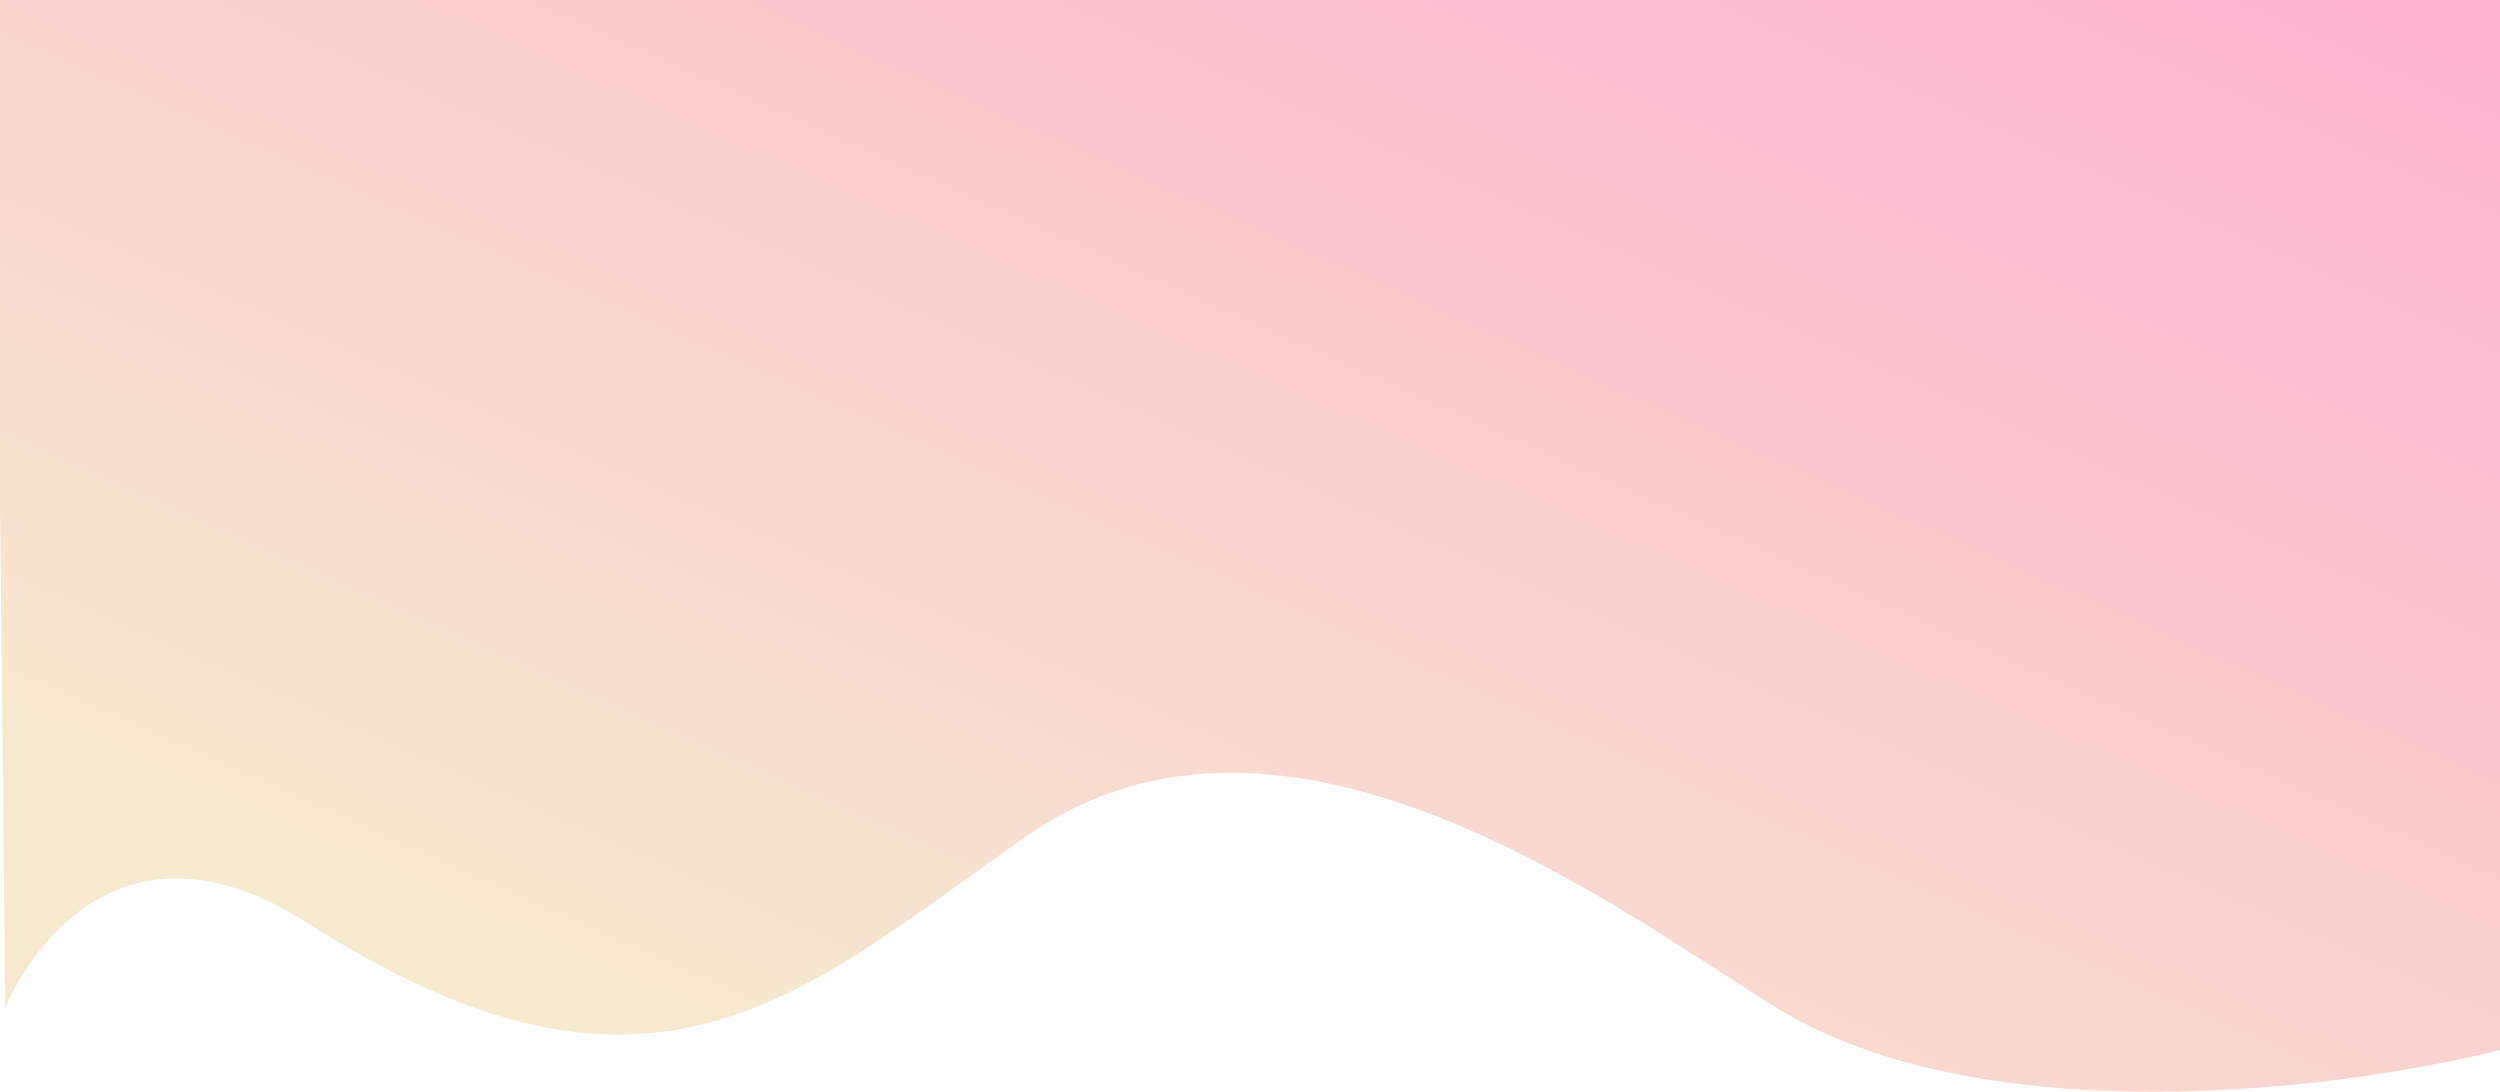 <svg width="1919" height="838" viewBox="0 0 1919 838" fill="none" xmlns="http://www.w3.org/2000/svg">
<path opacity="0.3" d="M1363.86 773.699C1523.9 872.169 1801.14 835.922 1919 805.936V0H-4L4.002 773.699C4.002 773.699 71.134 603.033 236.562 708.792C502.132 878.571 615.255 762.578 788.206 641.706C987.258 502.592 1243.01 699.346 1363.86 773.699Z" fill="url(#paint0_linear)"/>
<defs>
<linearGradient id="paint0_linear" x1="1919" y1="0" x2="1394.71" y2="1176.18" gradientUnits="userSpaceOnUse">
<stop stop-color="#F9005F"/>
<stop offset="1" stop-color="#E4B862"/>
</linearGradient>
</defs>
</svg>
